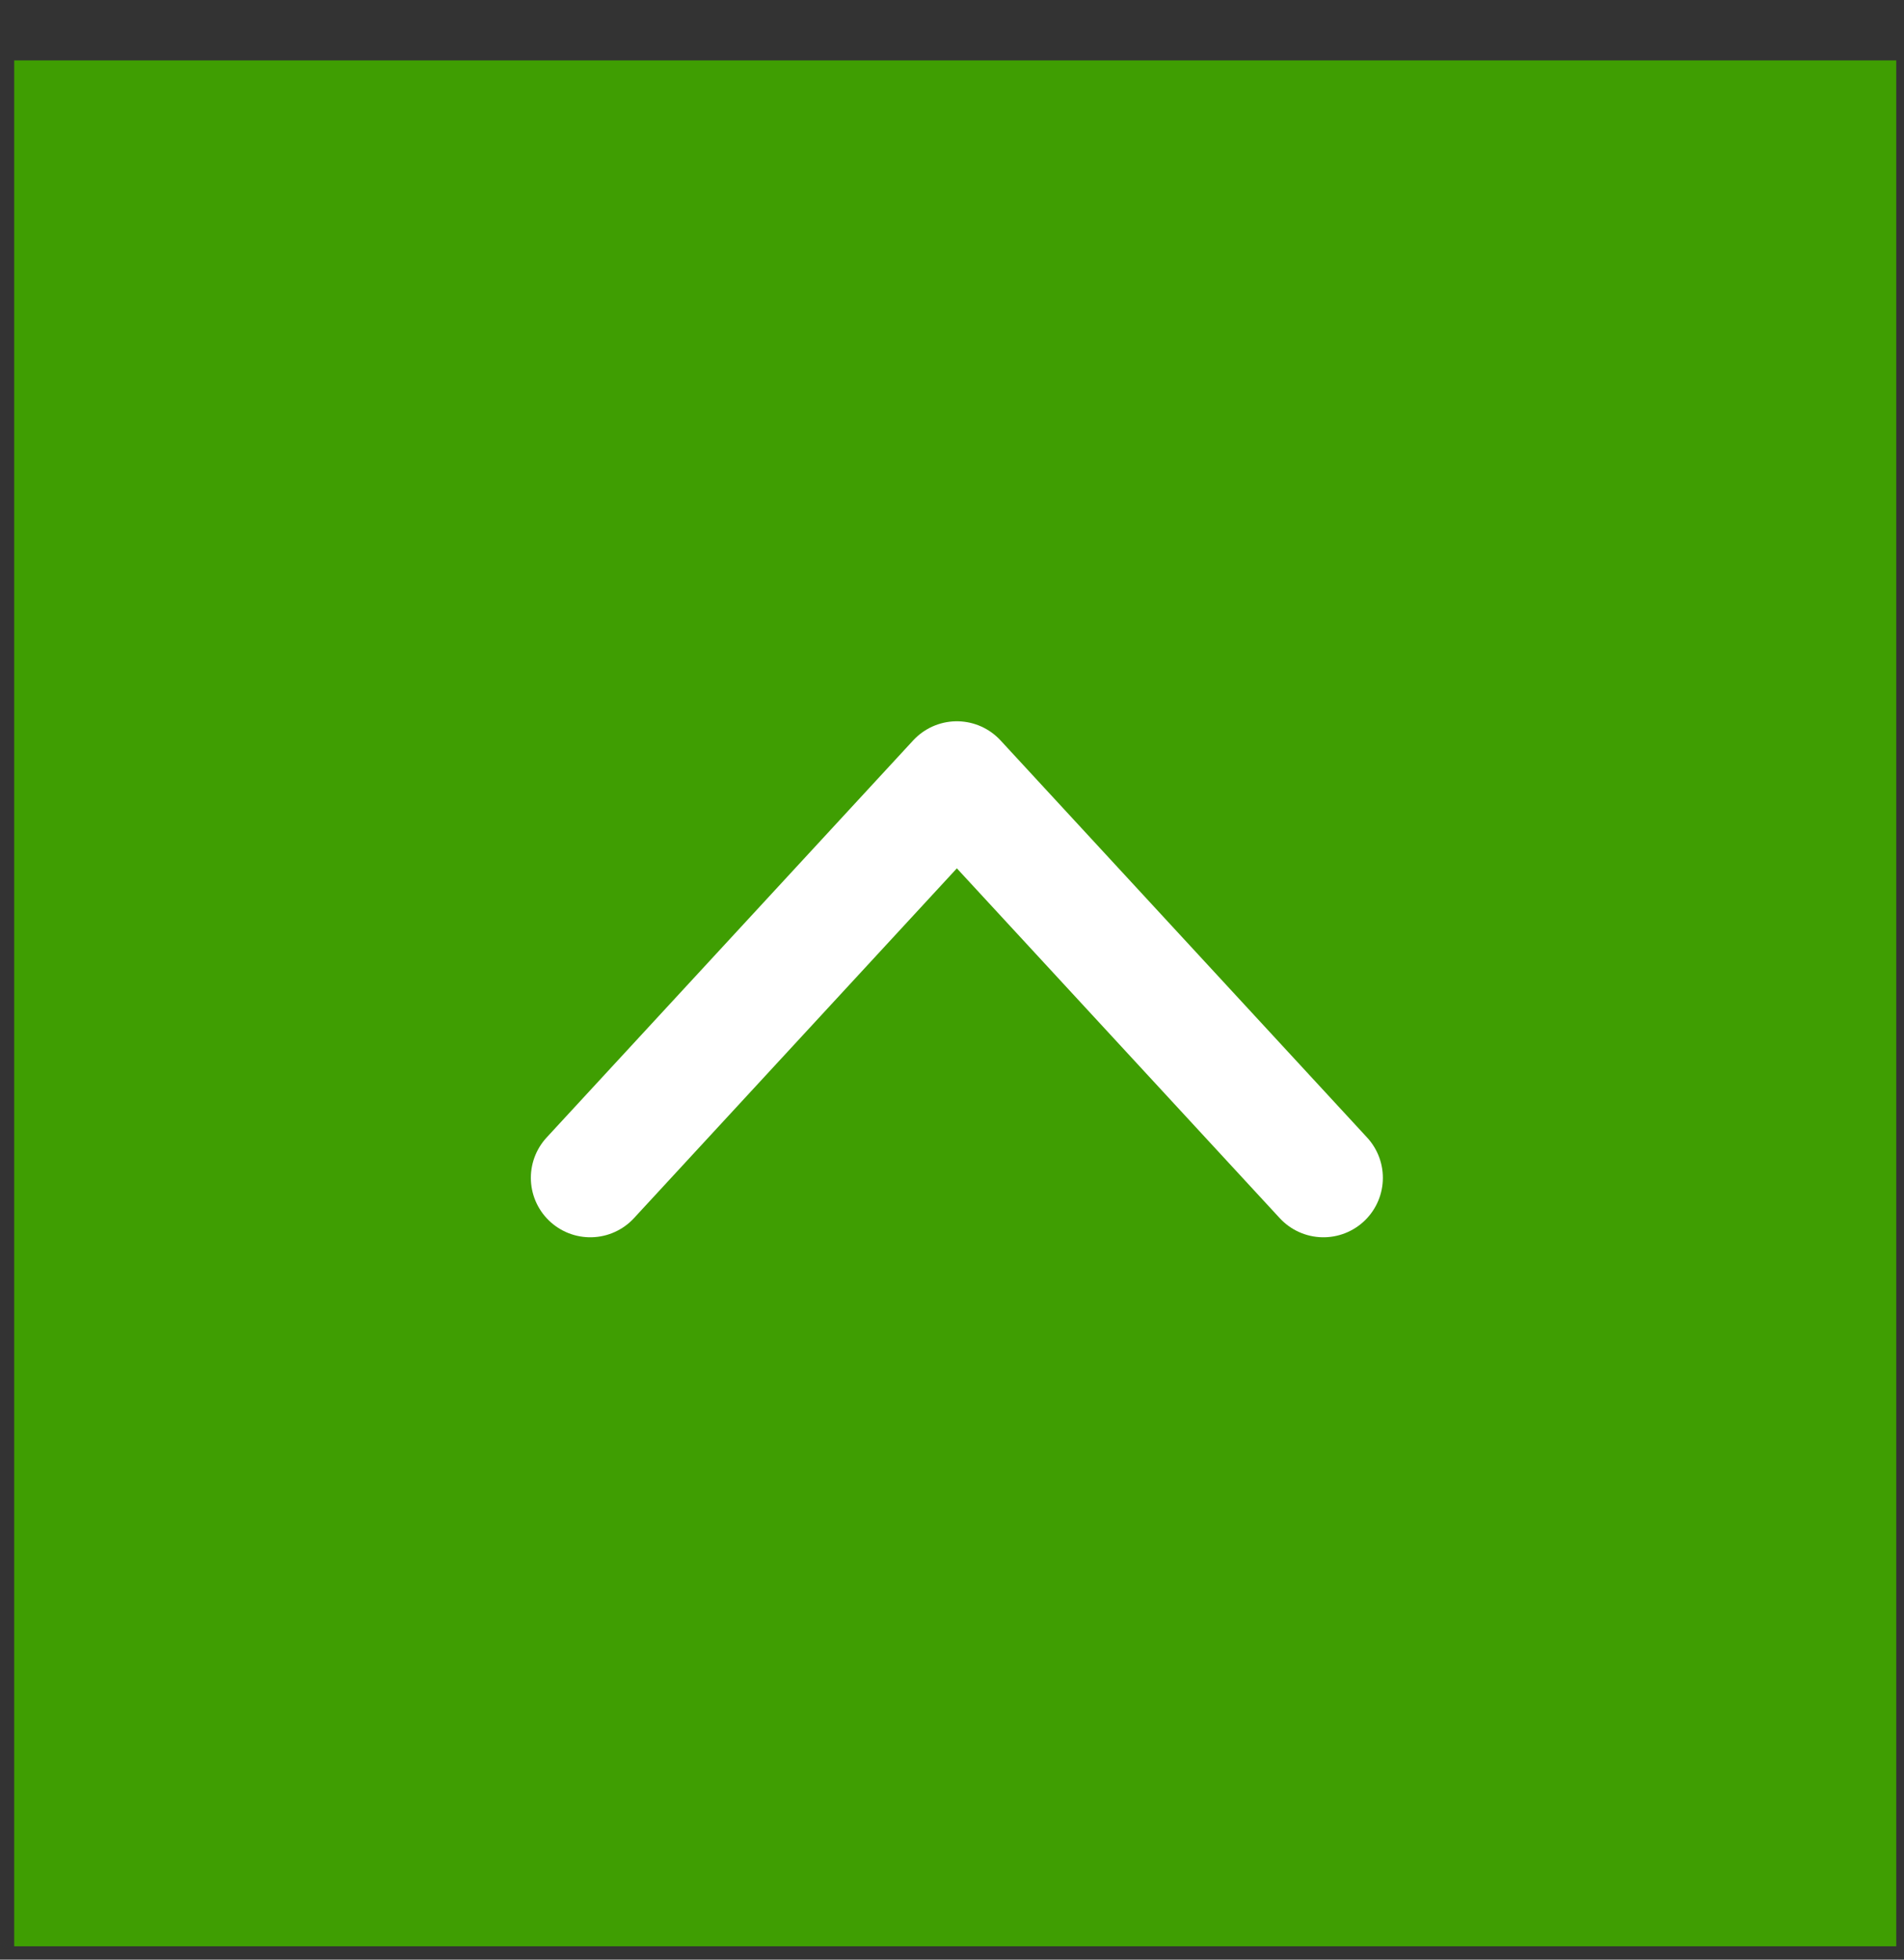 <?xml version="1.0" encoding="iso-8859-1"?>
<!-- Generator: Adobe Illustrator 26.1.0, SVG Export Plug-In . SVG Version: 6.00 Build 0)  -->
<svg version="1.1" id="&#x30EC;&#x30A4;&#x30E4;&#x30FC;_1" xmlns:serif="http://www.serif.com/"
	 xmlns="http://www.w3.org/2000/svg" xmlns:xlink="http://www.w3.org/1999/xlink" x="0px" y="0px" viewBox="0 0 720 740.893"
	 style="enable-background:new 0 0 720 740.893;" xml:space="preserve">
<rect x="0" y="0" width="720" height="740.893" fill="#333333" stroke="none"/>
<g transform="matrix(1,0,0,1,-2306,-3837)">
	<g transform="matrix(0.938,0,0,4.962,1245.66,0)">
		<g transform="matrix(1,0,0,1.047,0,-8.383)">
			<g transform="matrix(1.067,0,0,0.193,-63.017,4.306)">
				<rect x="1123.865" y="3868.705" style="fill-rule:evenodd;clip-rule:evenodd;fill:#3F9E02;" width="711.1" height="711.1"/>
			</g>
			<g transform="matrix(1.385,0,0,0.25,-3226.25,-32.411)">
				
					<path style="fill:none;stroke:#FFFFFF;stroke-width:34.603;stroke-linecap:round;stroke-linejoin:round;stroke-miterlimit:22.47;" d="
					M3317.437,3458.789l106.7-115.6l106.7,115.6"/>
			</g>
		</g>
	</g>
</g>
</svg>
